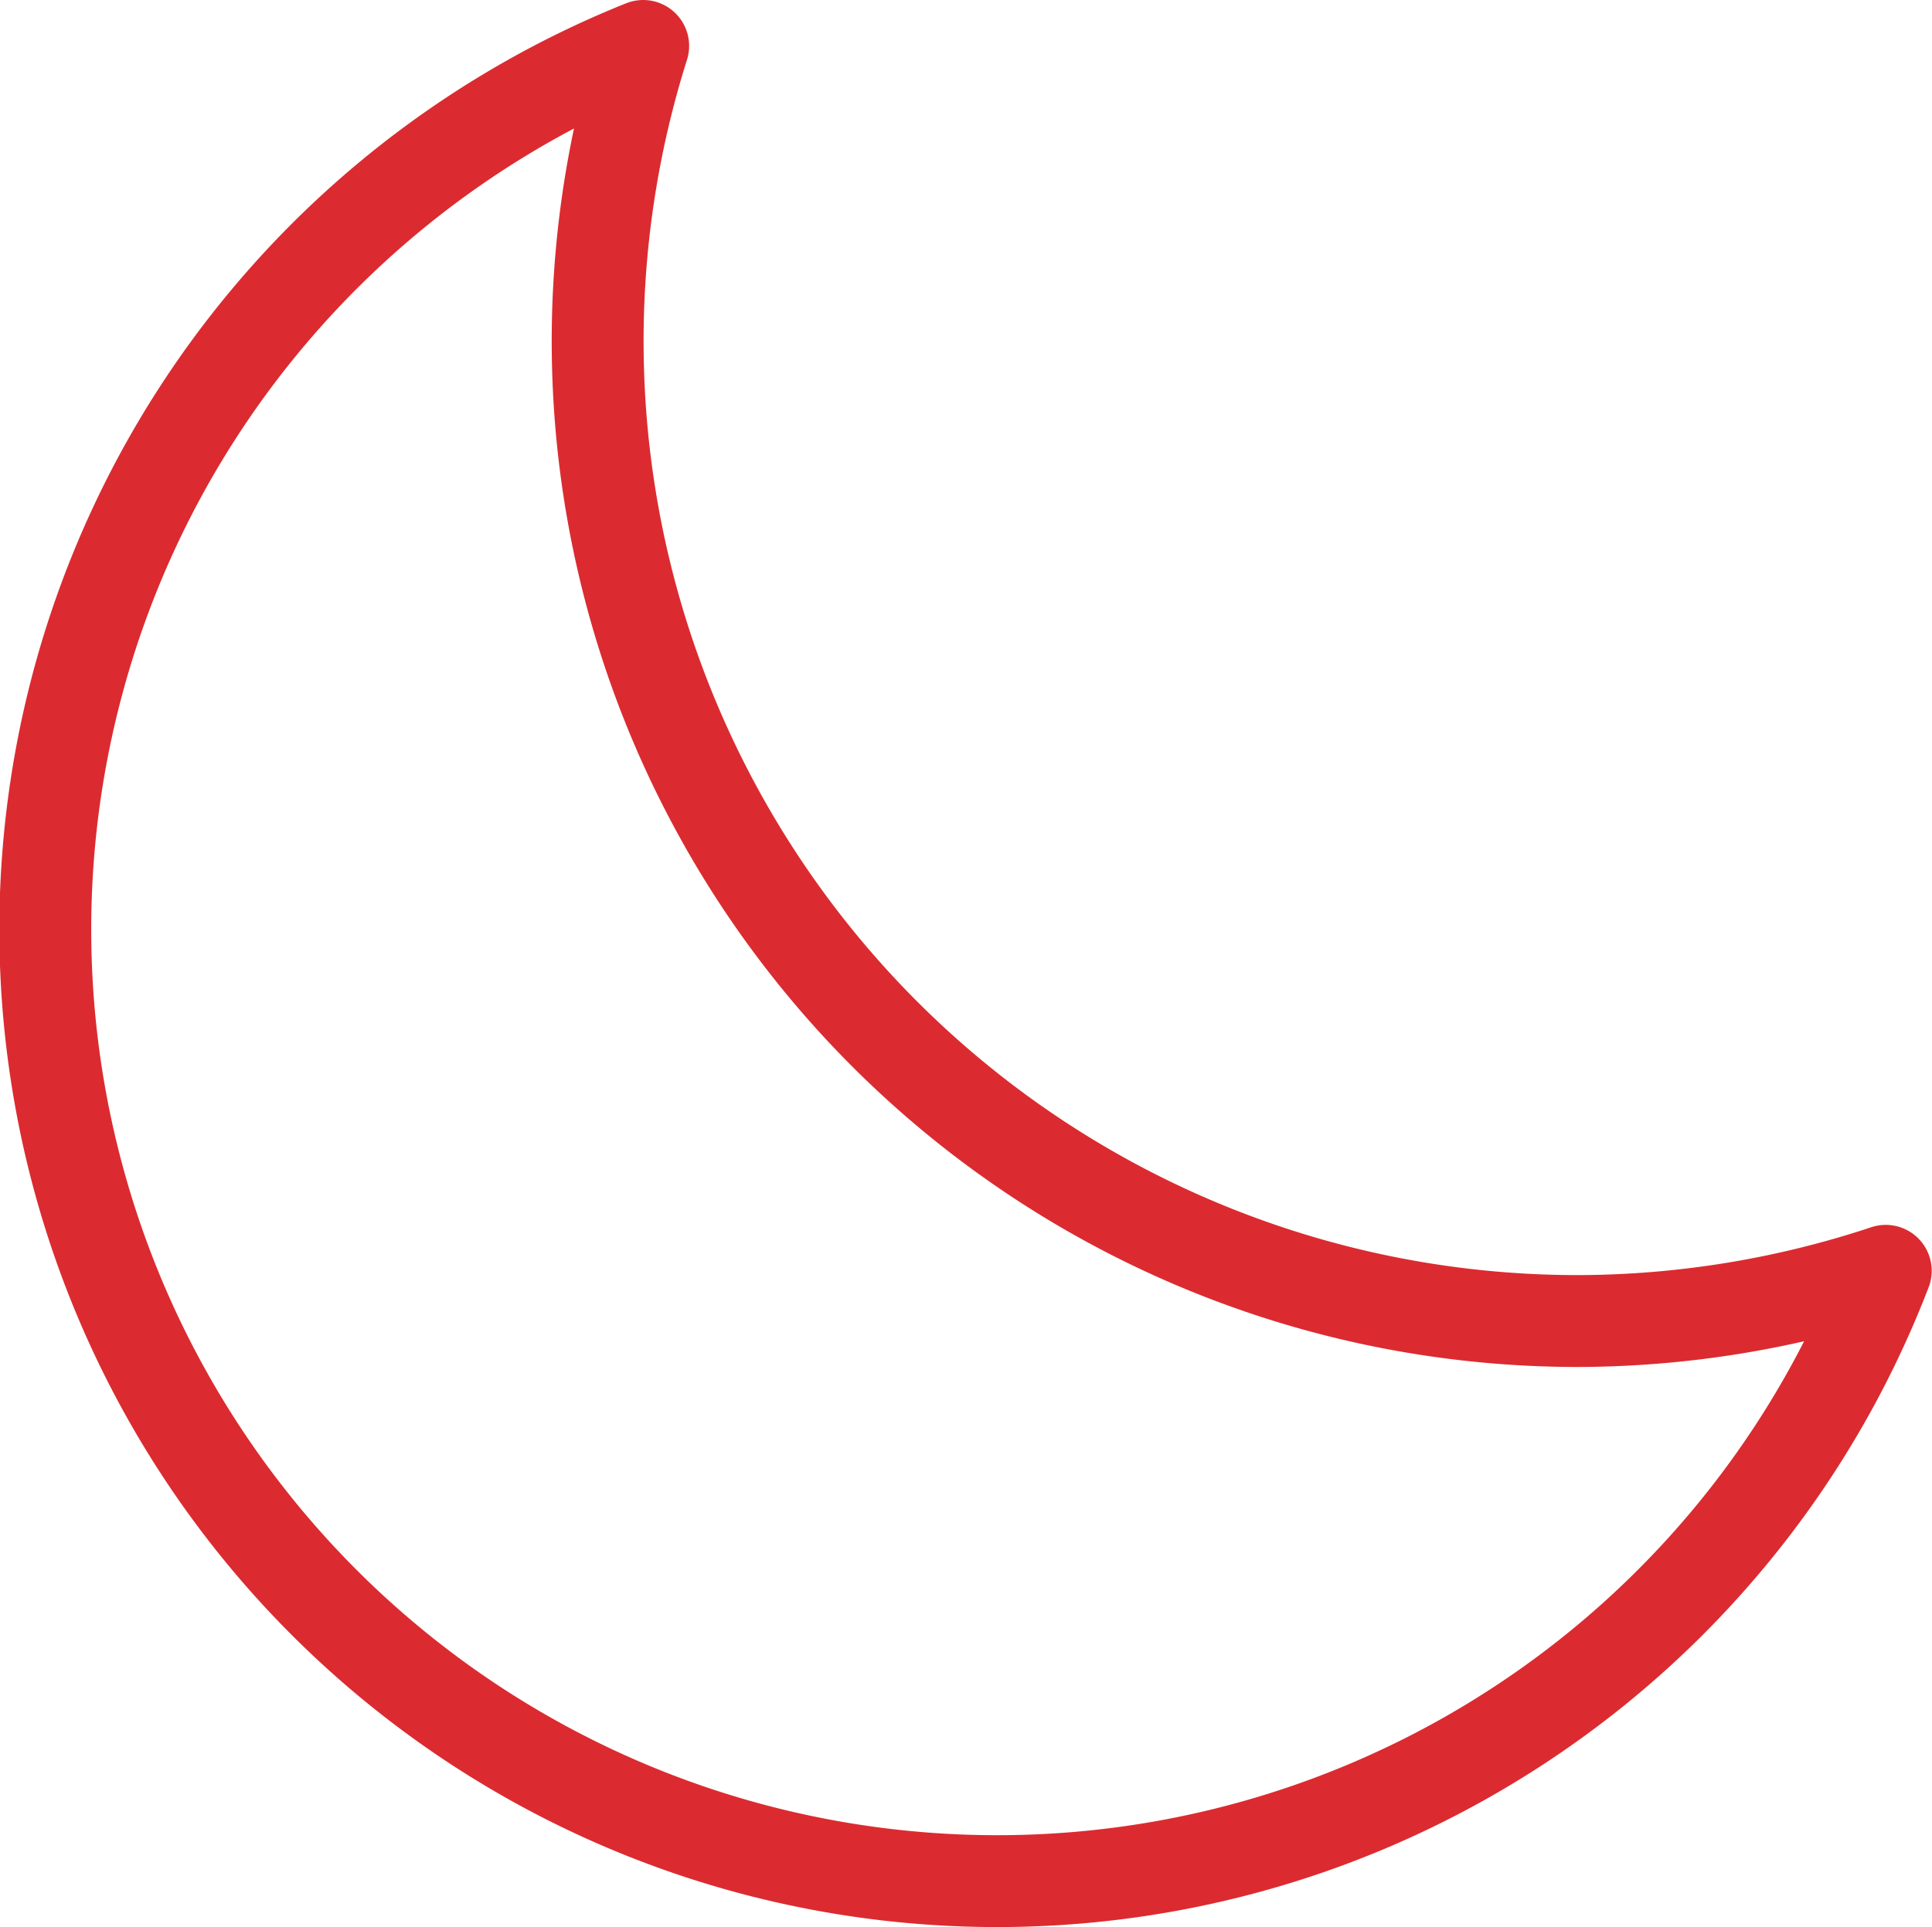 <svg xmlns="http://www.w3.org/2000/svg" viewBox="0 0 63.08 62.93"><defs><style>.cls-1{fill:none;stroke:#db2b30;stroke-linecap:round;stroke-linejoin:round;stroke-width:3px;}</style></defs><g id="Слой_2" data-name="Слой 2"><g id="Слой_3" data-name="Слой 3"><path class="cls-1" d="M51.58,43.14A32,32,0,0,1,21,1.5a31.08,31.08,0,1,0,40.57,40A32.12,32.12,0,0,1,51.58,43.14Z"/></g></g></svg>